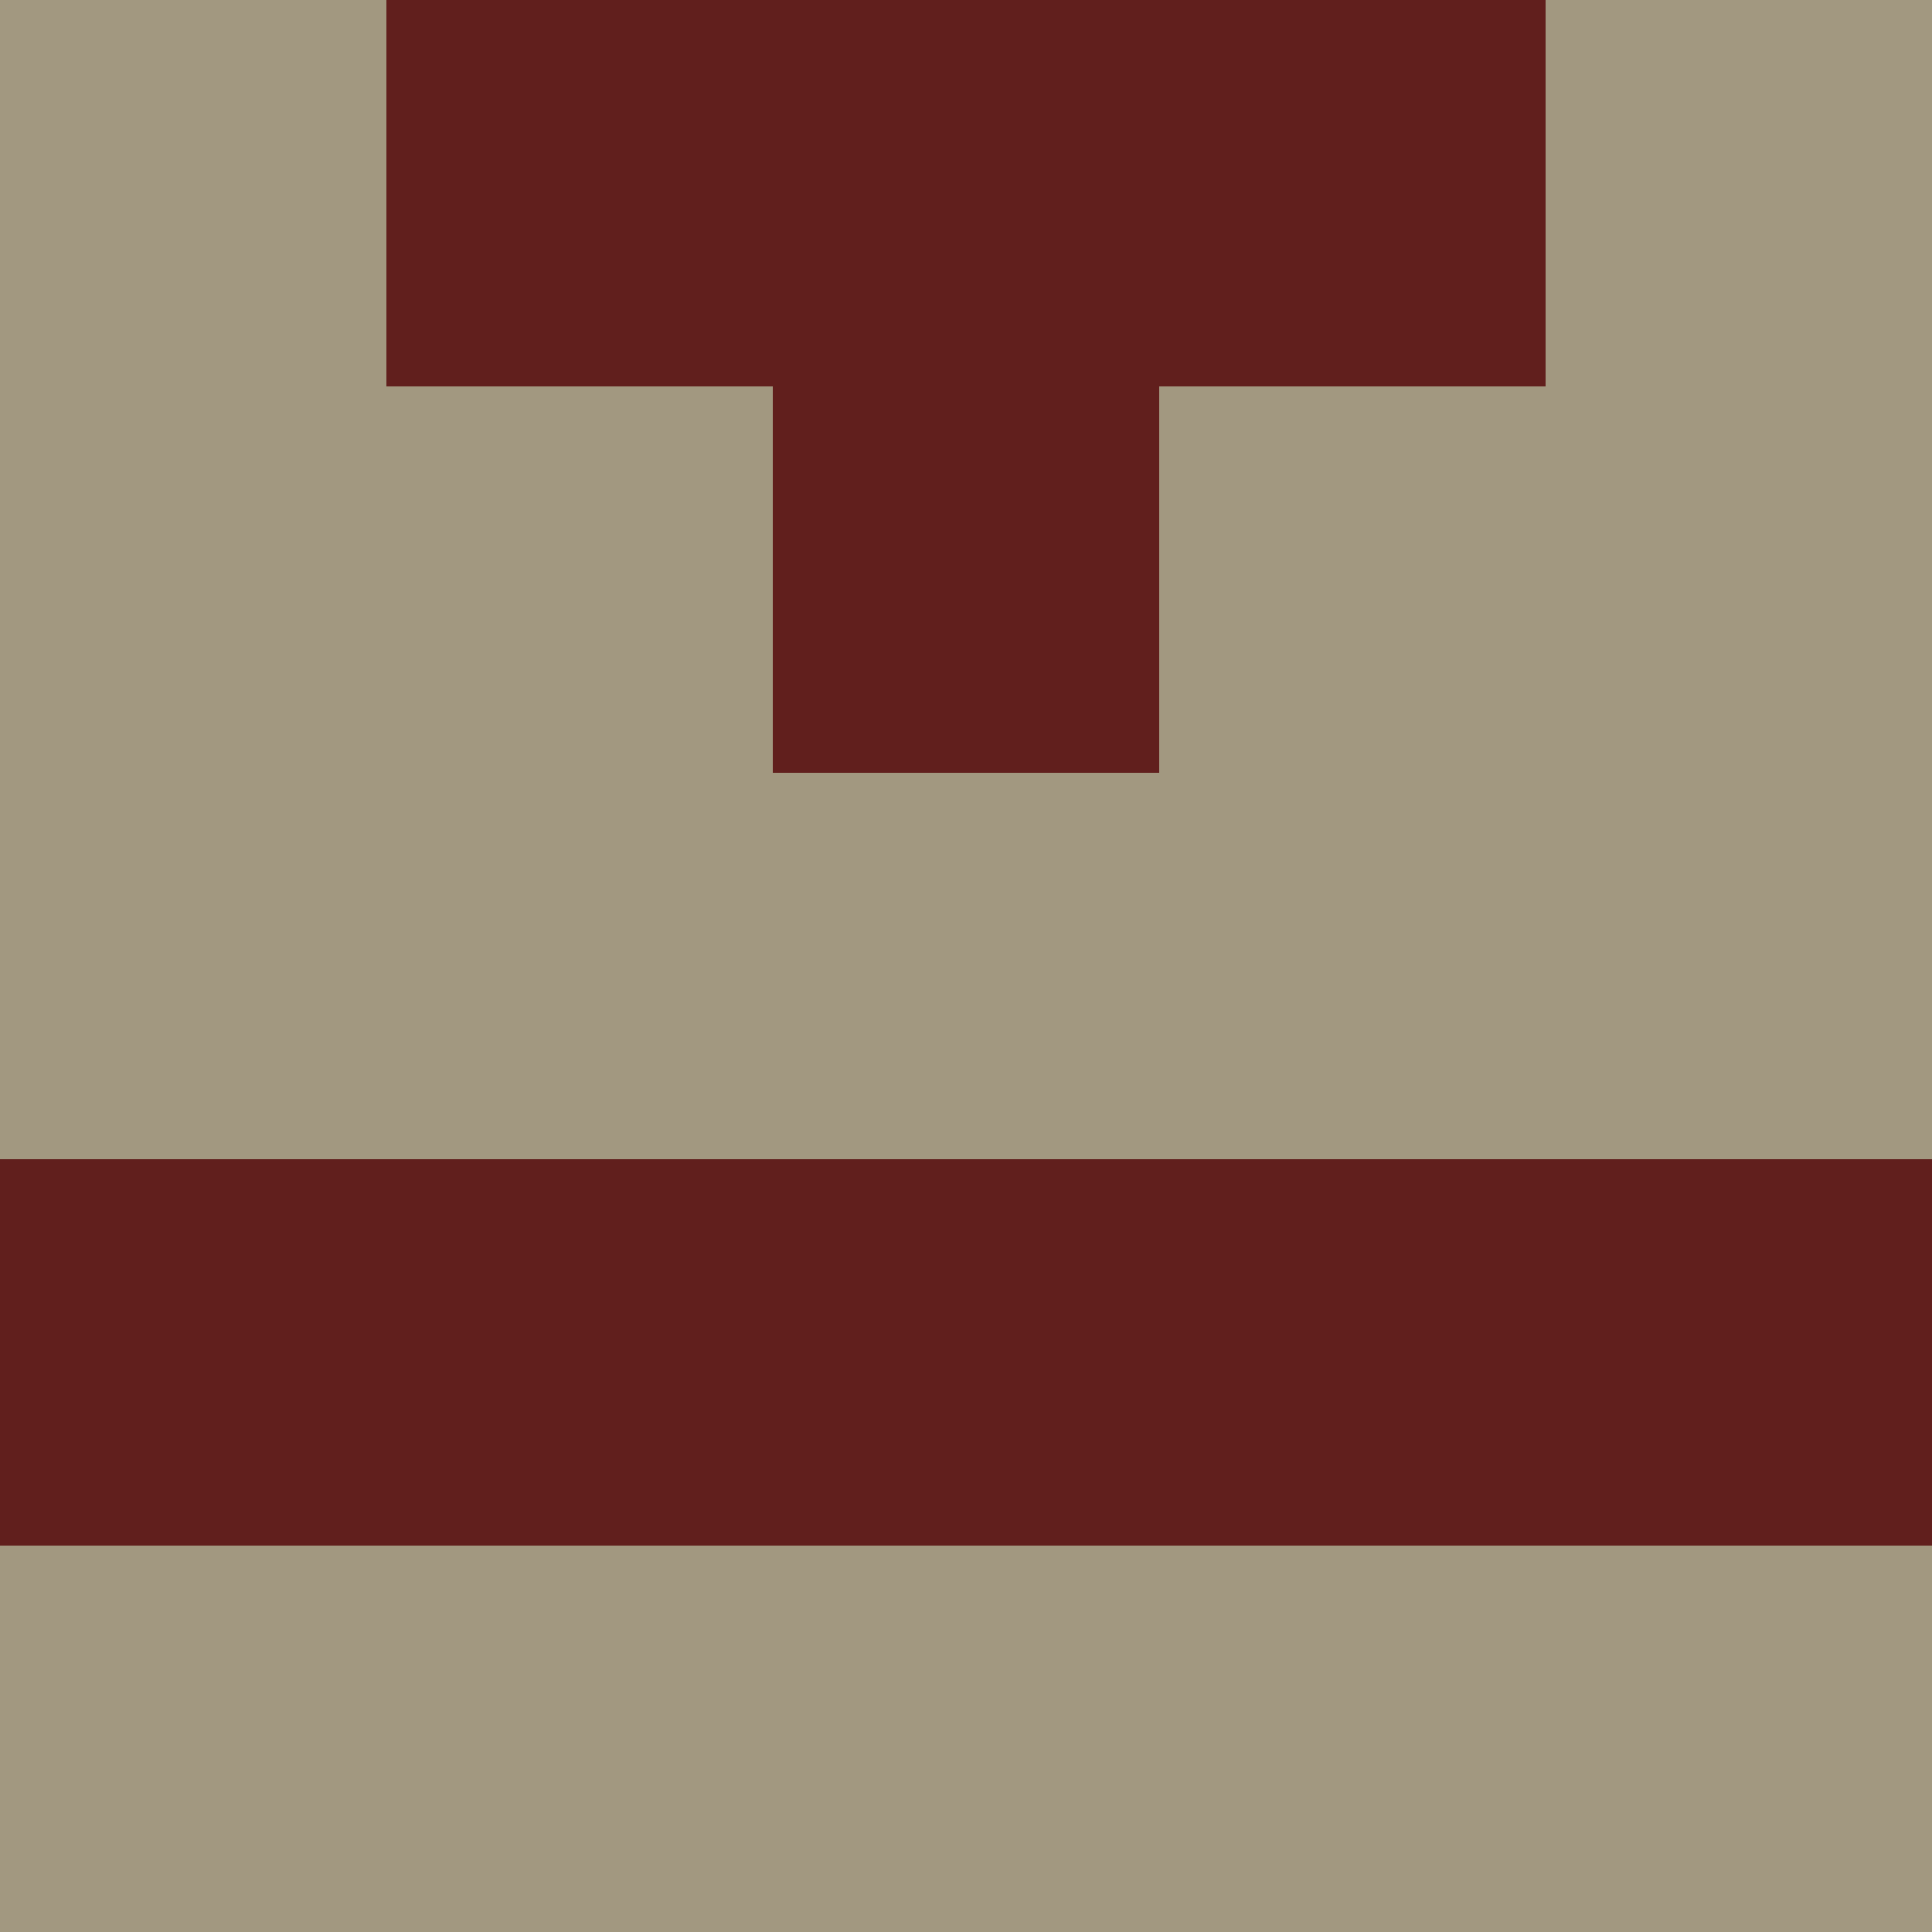 <?xml version="1.0" encoding="utf-8"?>
<!DOCTYPE svg PUBLIC "-//W3C//DTD SVG 20010904//EN"
        "http://www.w3.org/TR/2001/REC-SVG-20010904/DTD/svg10.dtd">

<svg viewBox="0 0 5 5"
     xmlns="http://www.w3.org/2000/svg"
     xmlns:xlink="http://www.w3.org/1999/xlink">

            <rect x ="0" y="0"
          width="1" height="1"
          fill="#A29880"></rect>
        <rect x ="4" y="0"
          width="1" height="1"
          fill="#A29880"></rect>
        <rect x ="1" y="0"
          width="1" height="1"
          fill="#611F1D"></rect>
        <rect x ="3" y="0"
          width="1" height="1"
          fill="#611F1D"></rect>
        <rect x ="2" y="0"
          width="1" height="1"
          fill="#611F1D"></rect>
                <rect x ="0" y="1"
          width="1" height="1"
          fill="#A29880"></rect>
        <rect x ="4" y="1"
          width="1" height="1"
          fill="#A29880"></rect>
        <rect x ="1" y="1"
          width="1" height="1"
          fill="#A29880"></rect>
        <rect x ="3" y="1"
          width="1" height="1"
          fill="#A29880"></rect>
        <rect x ="2" y="1"
          width="1" height="1"
          fill="#611F1D"></rect>
                <rect x ="0" y="2"
          width="1" height="1"
          fill="#A29880"></rect>
        <rect x ="4" y="2"
          width="1" height="1"
          fill="#A29880"></rect>
        <rect x ="1" y="2"
          width="1" height="1"
          fill="#A29880"></rect>
        <rect x ="3" y="2"
          width="1" height="1"
          fill="#A29880"></rect>
        <rect x ="2" y="2"
          width="1" height="1"
          fill="#A29880"></rect>
                <rect x ="0" y="3"
          width="1" height="1"
          fill="#611F1D"></rect>
        <rect x ="4" y="3"
          width="1" height="1"
          fill="#611F1D"></rect>
        <rect x ="1" y="3"
          width="1" height="1"
          fill="#611F1D"></rect>
        <rect x ="3" y="3"
          width="1" height="1"
          fill="#611F1D"></rect>
        <rect x ="2" y="3"
          width="1" height="1"
          fill="#611F1D"></rect>
                <rect x ="0" y="4"
          width="1" height="1"
          fill="#A29880"></rect>
        <rect x ="4" y="4"
          width="1" height="1"
          fill="#A29880"></rect>
        <rect x ="1" y="4"
          width="1" height="1"
          fill="#A29880"></rect>
        <rect x ="3" y="4"
          width="1" height="1"
          fill="#A29880"></rect>
        <rect x ="2" y="4"
          width="1" height="1"
          fill="#A29880"></rect>
        </svg>


